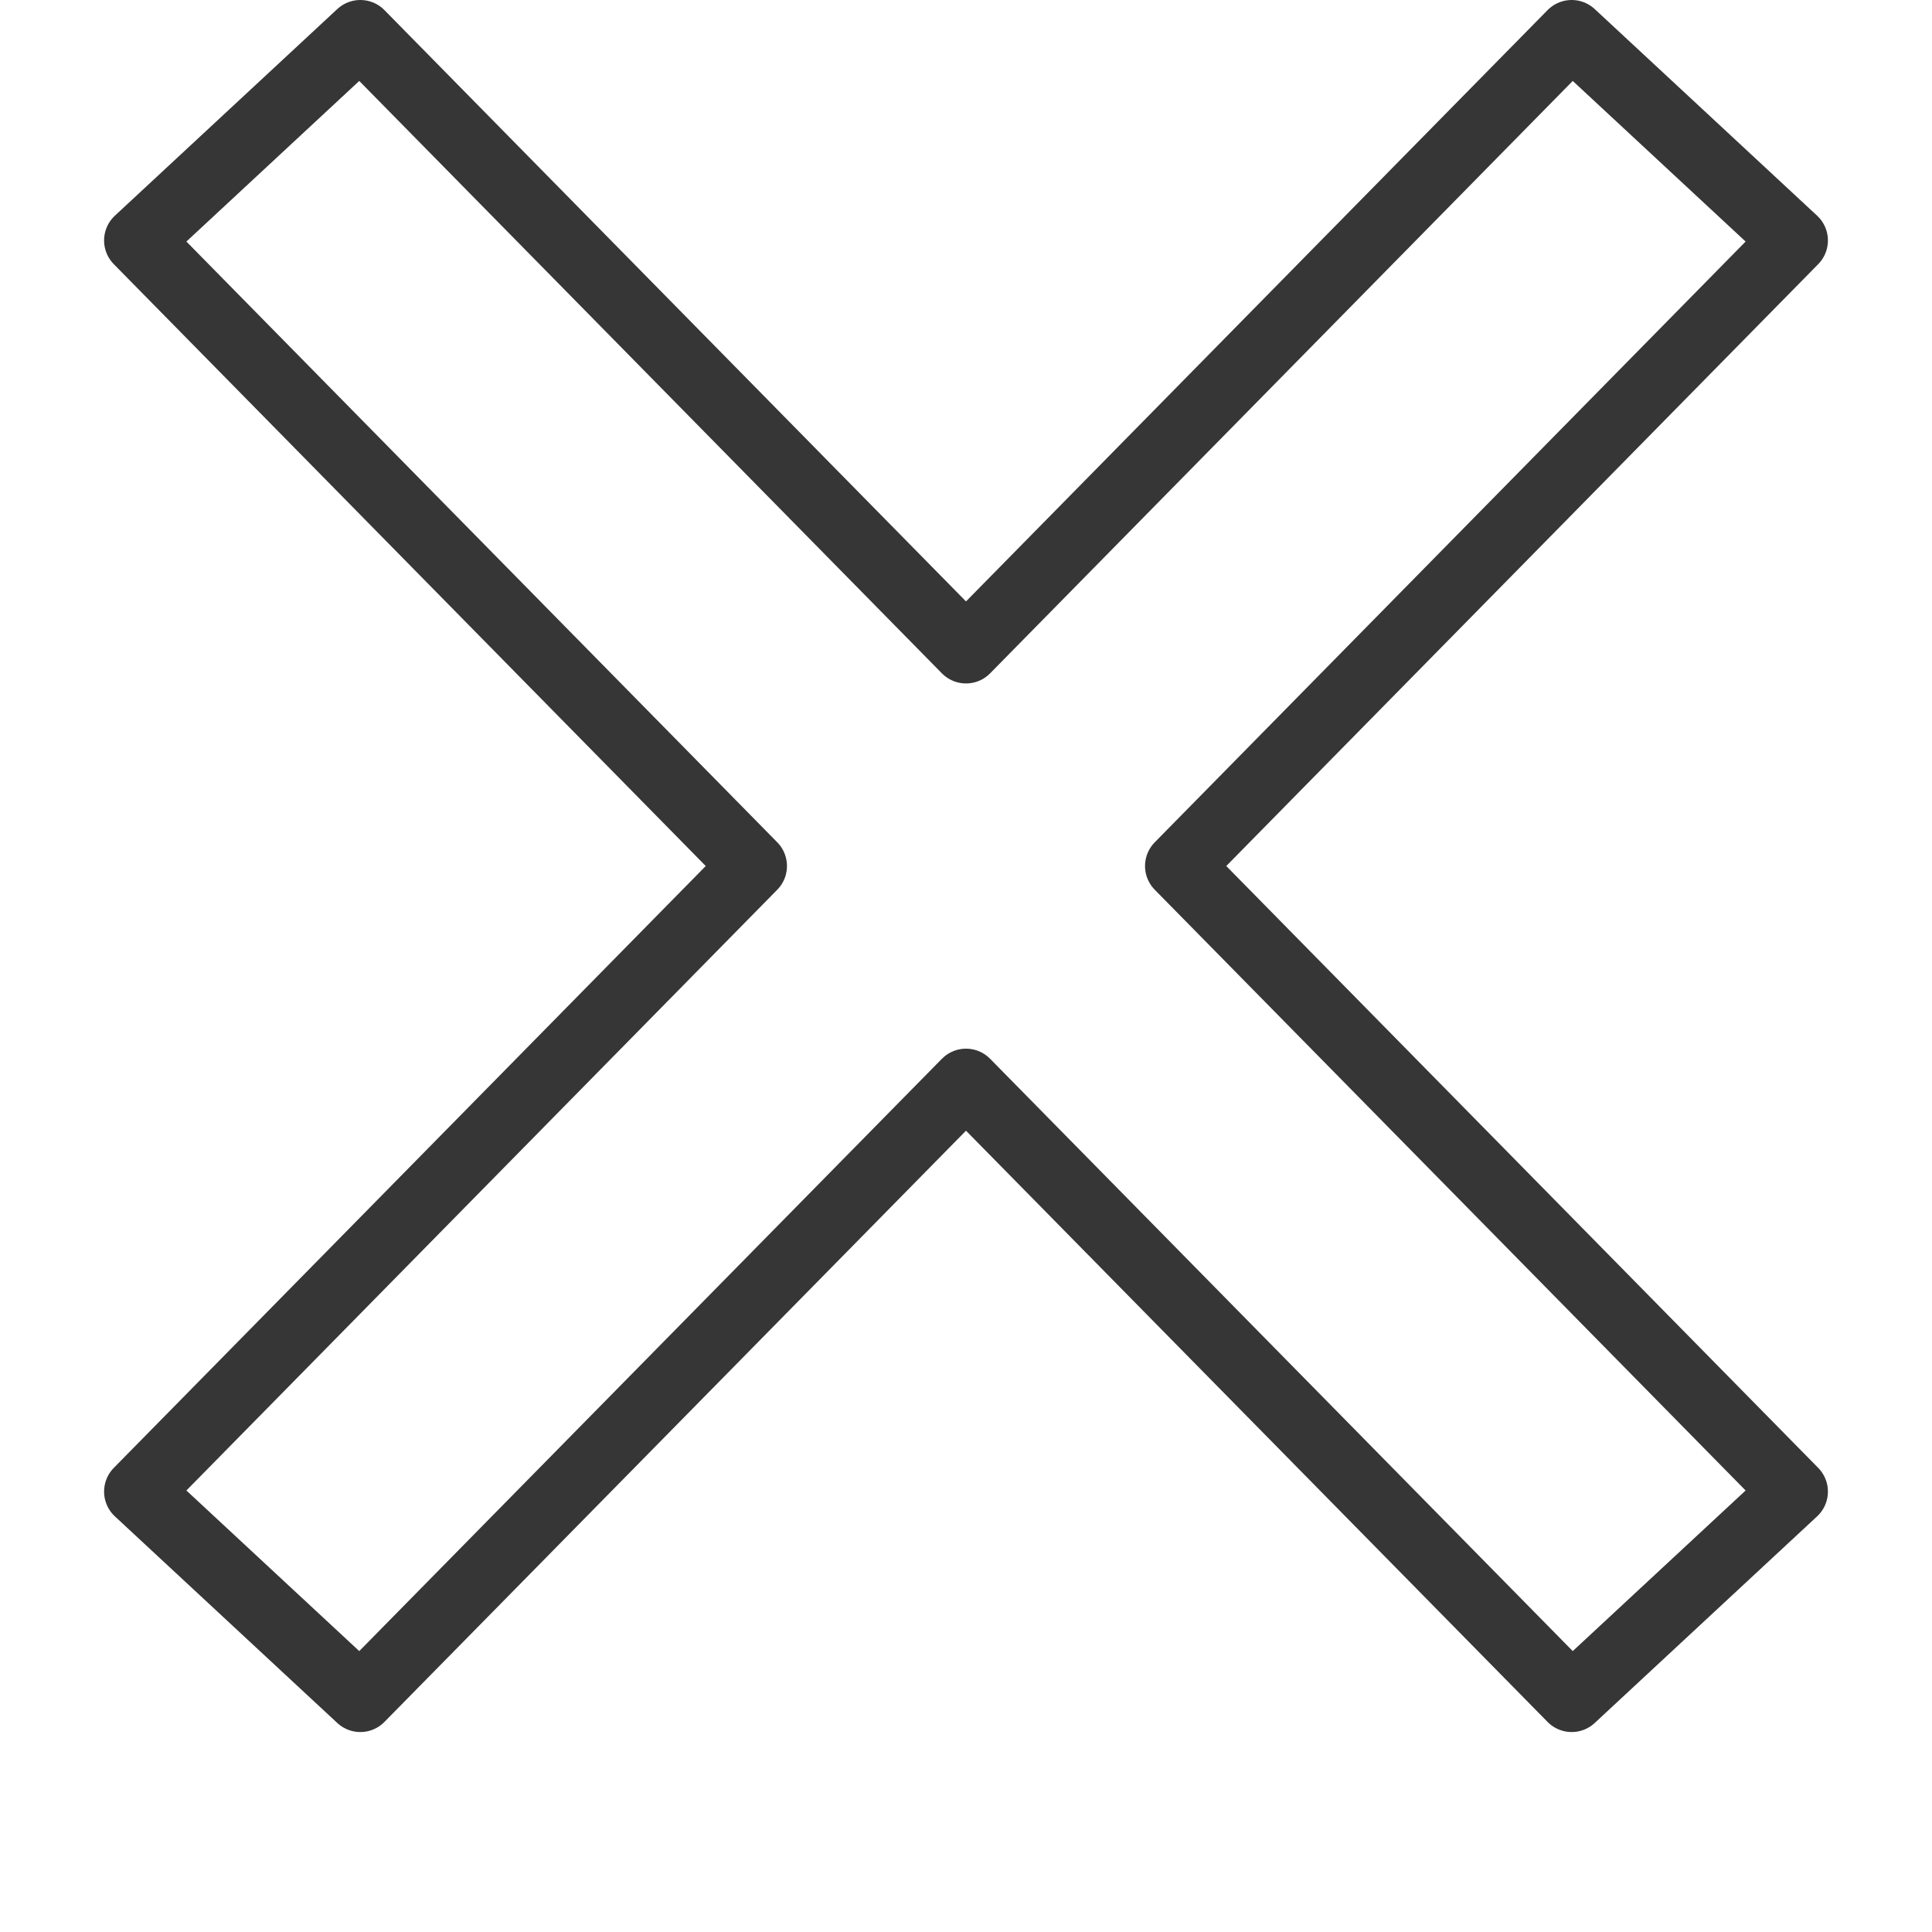 <?xml version="1.0" encoding="UTF-8" standalone="no"?>
<!-- Created with Inkscape (http://www.inkscape.org/) -->

<svg
   xmlns:dc="http://purl.org/dc/elements/1.1/"
   xmlns:cc="http://creativecommons.org/ns#"
   xmlns:rdf="http://www.w3.org/1999/02/22-rdf-syntax-ns#"
   xmlns:svg="http://www.w3.org/2000/svg"
   xmlns="http://www.w3.org/2000/svg"
   xmlns:sodipodi="http://sodipodi.sourceforge.net/DTD/sodipodi-0.dtd"
   xmlns:inkscape="http://www.inkscape.org/namespaces/inkscape"
   width="24"
   height="24"
   viewBox="0 0 24 24"
   id="svg3499"
   version="1.1"
   inkscape:version="0.91 r13725"
   sodipodi:docname="close.svg">
  <defs
     id="defs3501" />
  <sodipodi:namedview
     id="base"
     pagecolor="#ffffff"
     bordercolor="#666666"
     borderopacity="1.0"
     inkscape:pageopacity="0.0"
     inkscape:pageshadow="2"
     inkscape:zoom="22.4"
     inkscape:cx="-7.7322982"
     inkscape:cy="12.725313"
     inkscape:document-units="px"
     inkscape:current-layer="layer1"
     showgrid="false"
     units="px"
     inkscape:window-width="3200"
     inkscape:window-height="1671"
     inkscape:window-x="0"
     inkscape:window-y="55"
     inkscape:window-maximized="1" />
  <g
     inkscape:label="Layer 1"
     inkscape:groupmode="layer"
     id="layer1"
     transform="translate(0,-1028.362)">
    <path
       style="opacity:0.99;fill:none;fill-opacity:1;stroke:#353535;stroke-width:0.84;stroke-linecap:butt;stroke-linejoin:round;stroke-miterlimit:0;stroke-dasharray:none;stroke-opacity:1"
       d="m 4.476,1028.782 -2.763,2.567 7.643,7.771 -7.643,7.771 2.763,2.567 7.524,-7.649 7.524,7.649 2.763,-2.567 -7.643,-7.771 7.643,-7.771 -2.763,-2.567 -7.524,7.65 -7.524,-7.65 z"
       id="path4660"
       inkscape:connector-curvature="0" />
  </g>
</svg>
